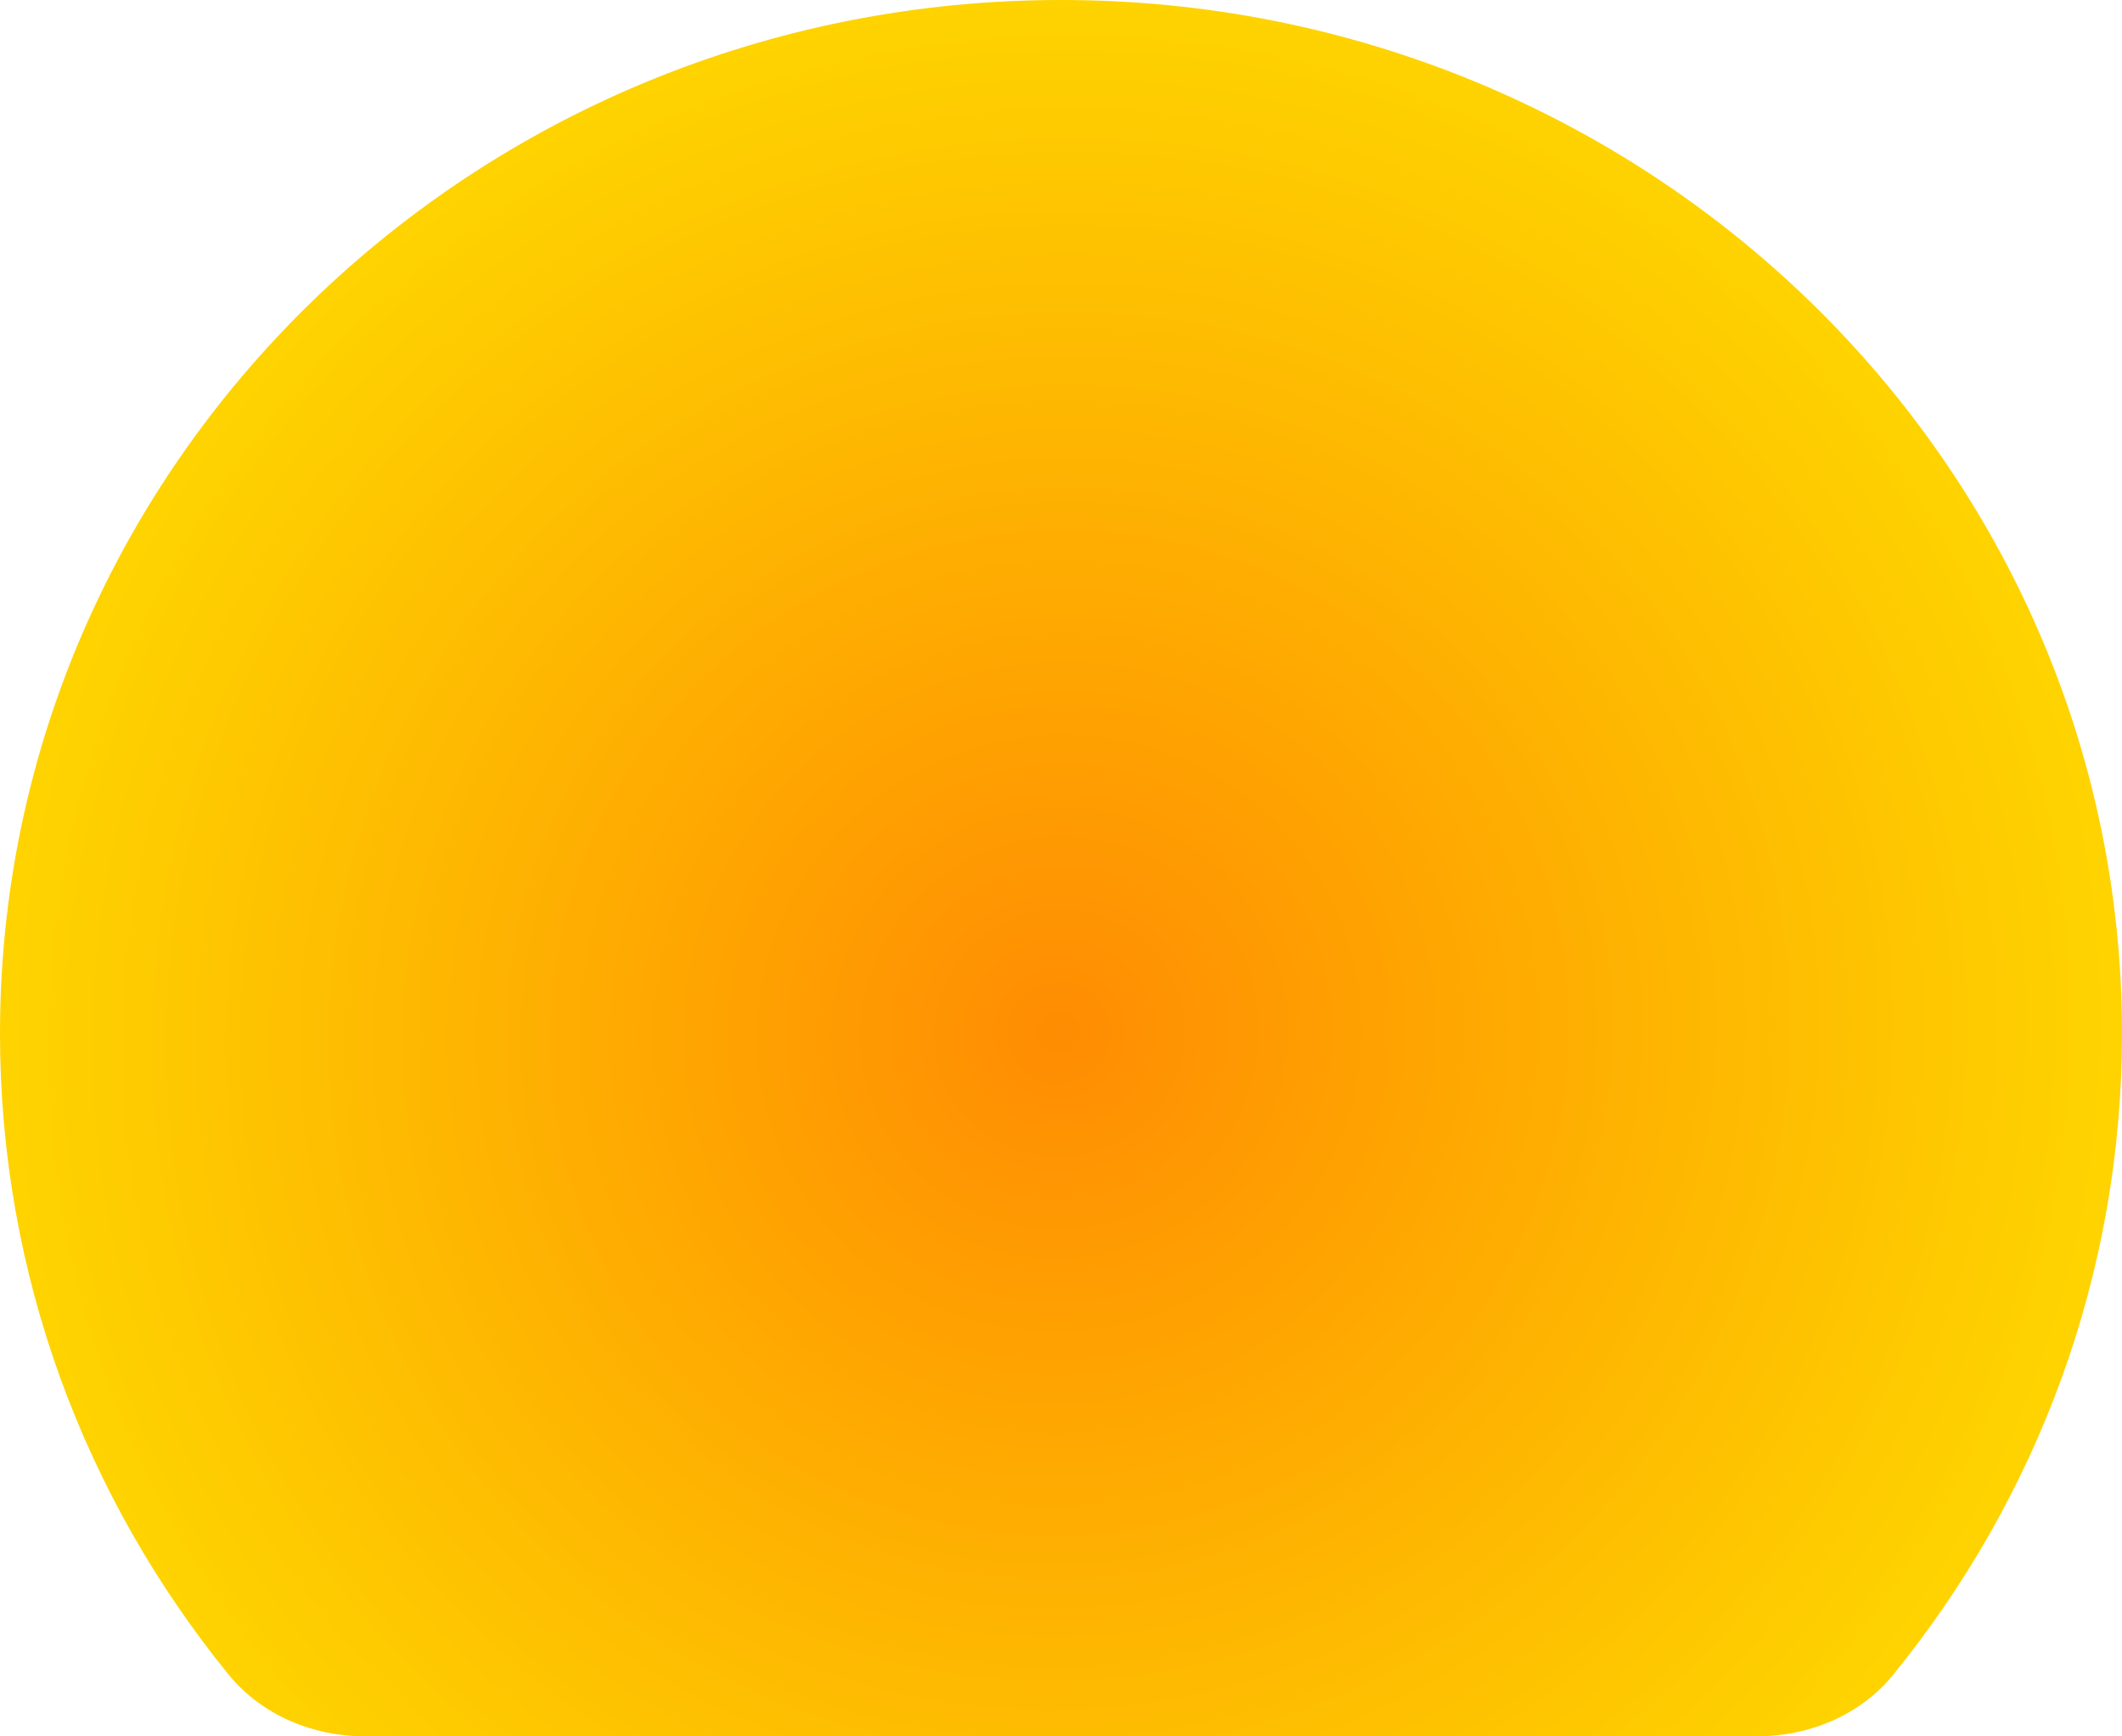 <svg width="22" height="18" viewBox="0 0 22 18" fill="none" xmlns="http://www.w3.org/2000/svg">
<g clip-path="url(#clip0_1039_4811)">
<path fill-rule="evenodd" clip-rule="evenodd" d="M18.209 18C18.756 18 19.287 17.782 19.631 17.357C21.115 15.531 22 13.223 22 10.714C22 4.797 17.075 0 11 0C4.925 0 0 4.797 0 10.714C0 13.223 0.885 15.531 2.368 17.357C2.714 17.782 3.244 18 3.792 18H18.209Z" fill="url(#paint0_angular_1039_4811)"/>
</g>
<defs>
<radialGradient id="paint0_angular_1039_4811" cx="0" cy="0" r="1" gradientUnits="userSpaceOnUse" gradientTransform="translate(11 10.714) rotate(-42.611) scale(10.761 10.742)">
<stop stop-color="#FF8C02"/>
<stop offset="1" stop-color="#FED300"/>
</radialGradient>
<clipPath id="clip0_1039_4811">
<rect width="22" height="18" fill="white"/>
</clipPath>
</defs>
</svg>
